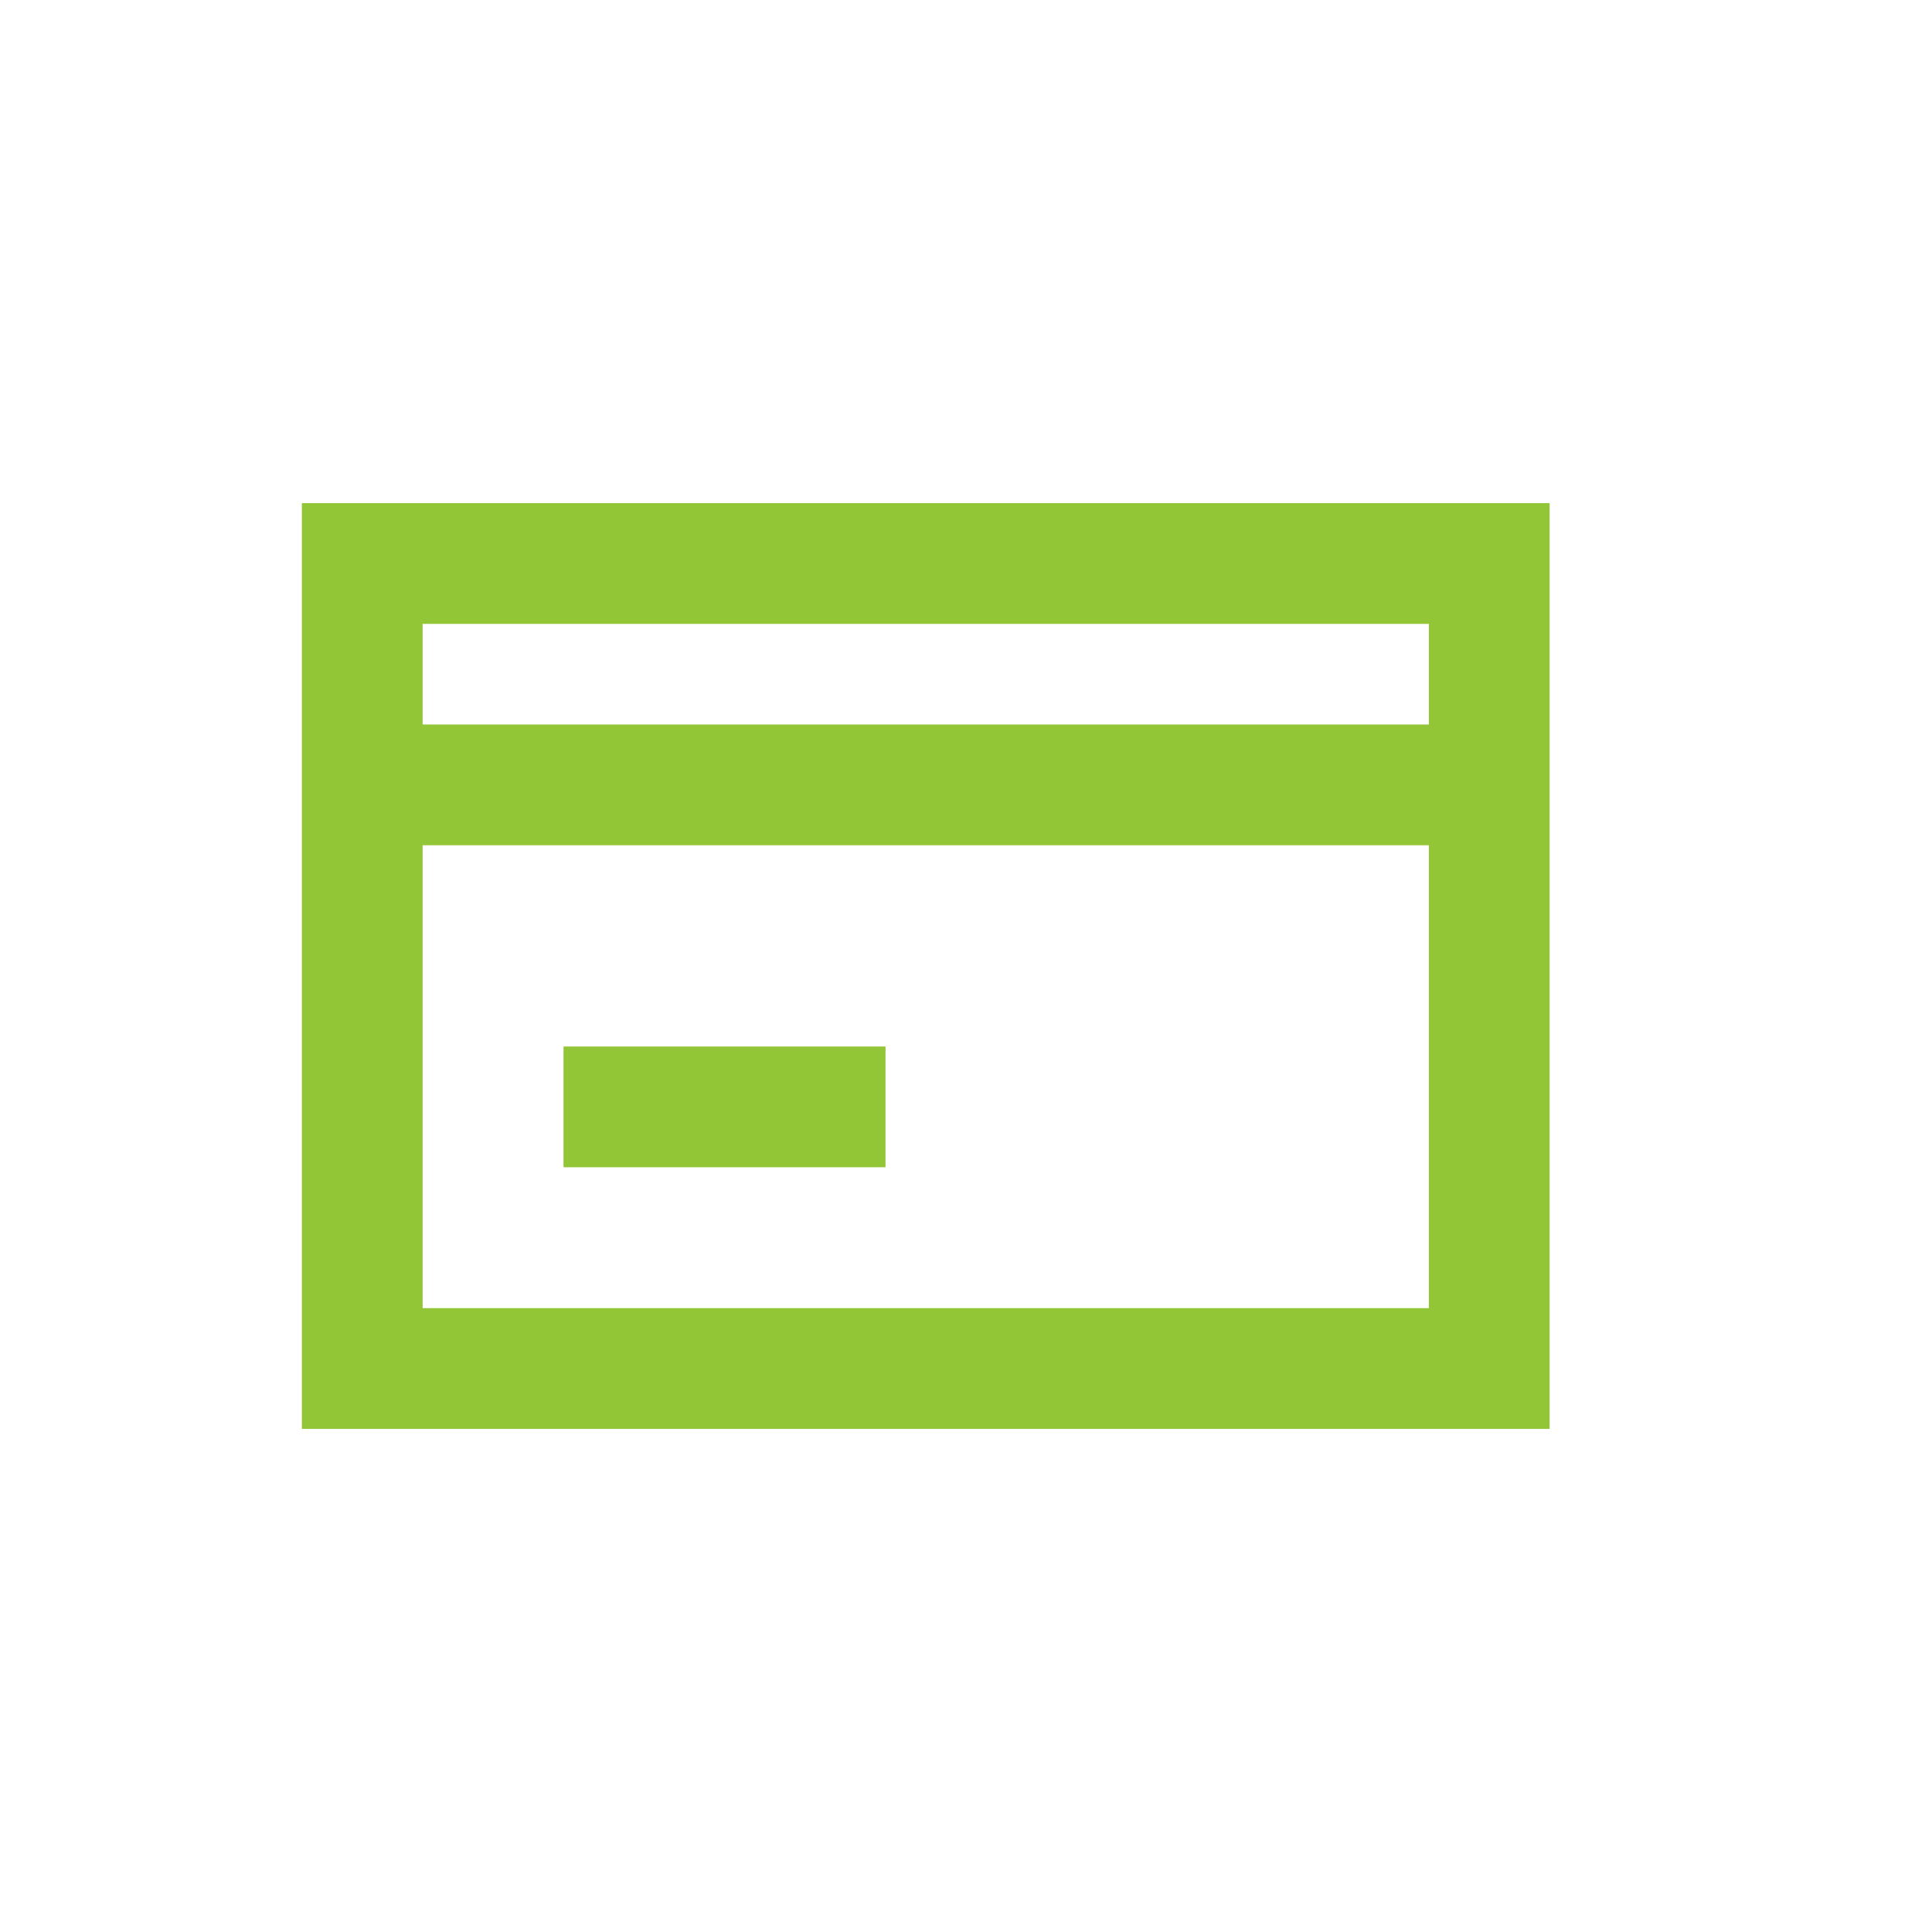 <svg width="24" height="24" viewBox="0 0 24 24" fill="none" xmlns="http://www.w3.org/2000/svg">
<path d="M18.5 7H4.5V10V17H18.5V10V7Z" stroke="#93C637" stroke-width="1.5"/>
<rect x="5" y="9" width="13" height="1.5" fill="#93C637"/>
<rect x="7" y="13" width="4" height="1.5" fill="#93C637"/>
</svg>
